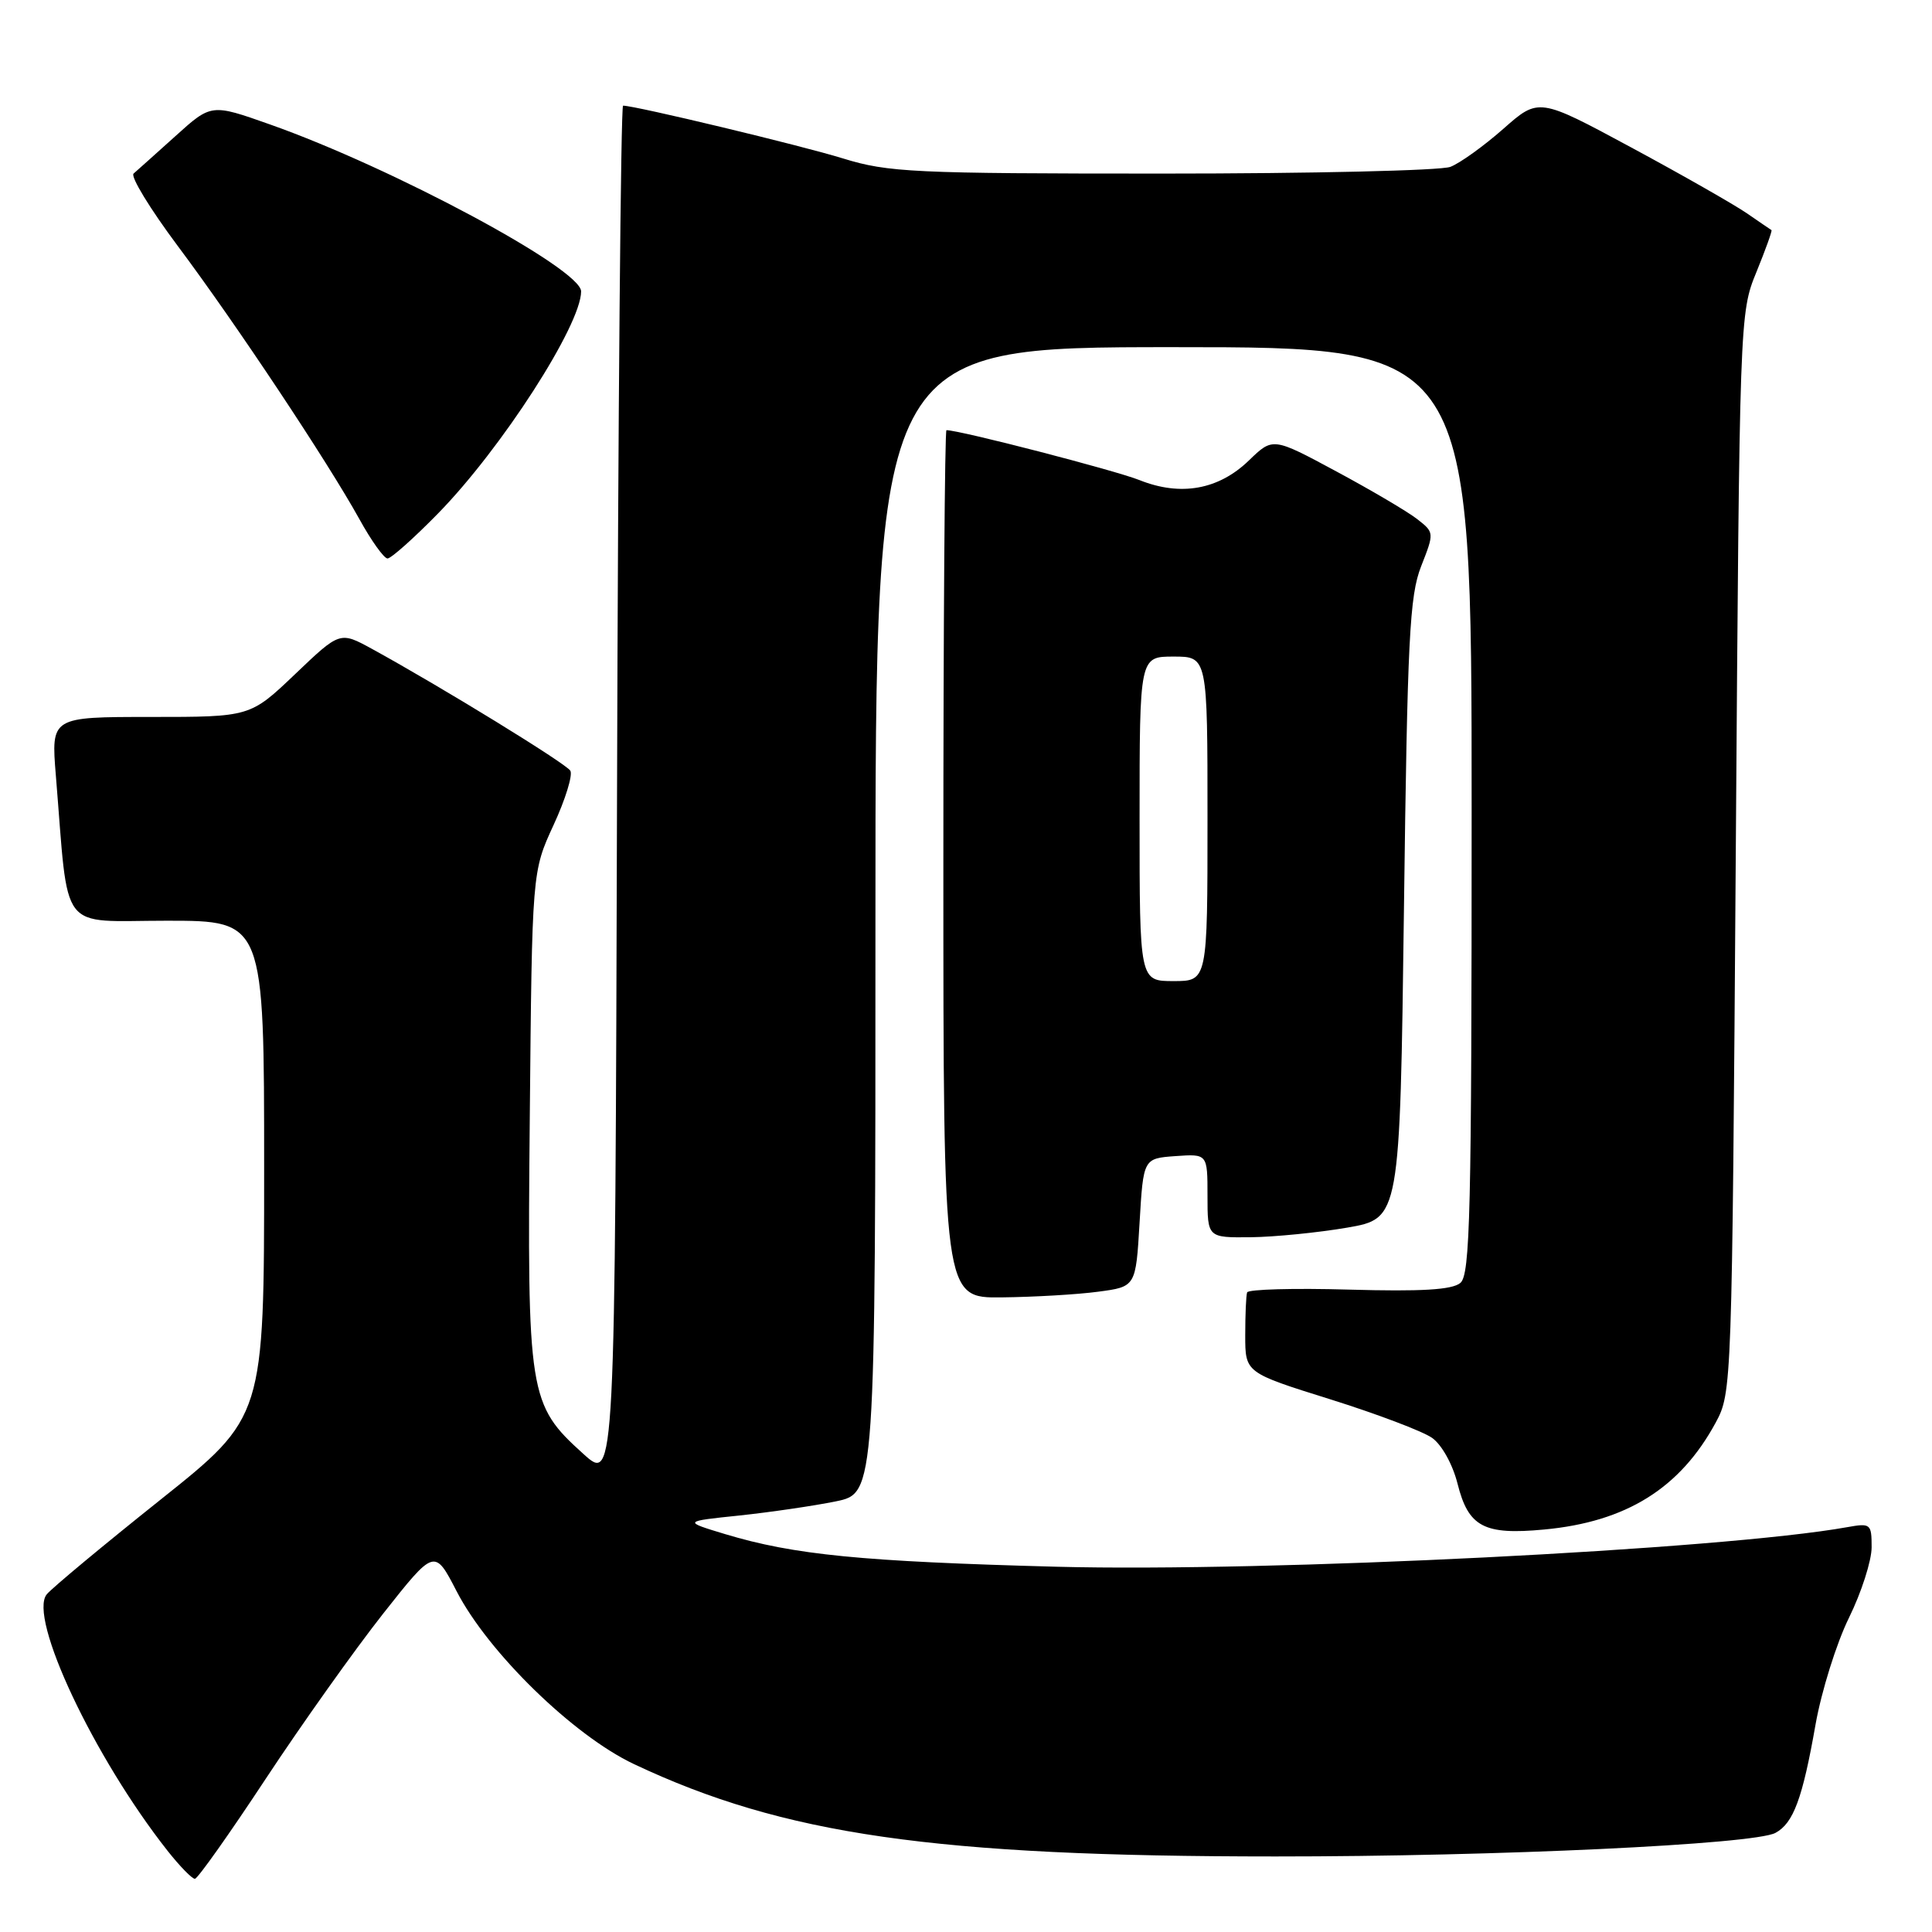 <?xml version="1.0" encoding="UTF-8" standalone="no"?>
<!DOCTYPE svg PUBLIC "-//W3C//DTD SVG 1.1//EN" "http://www.w3.org/Graphics/SVG/1.1/DTD/svg11.dtd" >
<svg xmlns="http://www.w3.org/2000/svg" xmlns:xlink="http://www.w3.org/1999/xlink" version="1.1" viewBox="0 0 256 256">
 <g >
 <path fill="currentColor"
d=" M 35.21 235.70 C 40.00 228.44 47.00 218.60 50.75 213.84 C 57.58 205.19 57.58 205.19 60.50 210.84 C 64.69 218.96 75.97 229.96 84.00 233.75 C 103.81 243.11 123.82 245.99 169.00 245.99 C 198.41 246.00 232.40 244.39 235.25 242.87 C 237.63 241.59 238.84 238.35 240.57 228.50 C 241.35 224.10 243.34 217.74 244.99 214.38 C 246.65 211.01 248.00 206.80 248.00 205.02 C 248.00 201.91 247.87 201.80 244.75 202.36 C 228.19 205.33 168.04 208.34 140.00 207.60 C 114.16 206.91 105.22 206.03 96.09 203.28 C 90.50 201.59 90.50 201.59 98.00 200.81 C 102.12 200.37 107.86 199.53 110.75 198.94 C 116.00 197.86 116.00 197.86 116.00 121.93 C 116.00 46.00 116.00 46.00 155.50 46.00 C 195.00 46.00 195.00 46.00 195.00 107.38 C 195.00 160.80 194.81 168.92 193.50 170.00 C 192.41 170.91 188.34 171.15 178.75 170.88 C 171.46 170.67 165.39 170.84 165.25 171.25 C 165.11 171.66 165.00 174.22 165.00 176.94 C 165.00 181.89 165.00 181.89 176.25 185.41 C 182.44 187.35 188.51 189.65 189.75 190.52 C 191.04 191.43 192.48 194.02 193.13 196.59 C 194.57 202.33 196.63 203.42 204.60 202.67 C 215.49 201.66 222.63 197.20 227.34 188.50 C 229.48 184.53 229.50 183.92 230.00 113.00 C 230.50 41.94 230.51 41.47 232.73 36.06 C 233.95 33.07 234.85 30.56 234.73 30.49 C 234.60 30.41 233.13 29.41 231.45 28.25 C 229.77 27.10 222.89 23.17 216.15 19.54 C 203.89 12.93 203.89 12.93 199.20 17.07 C 196.61 19.35 193.46 21.62 192.18 22.11 C 190.91 22.60 173.75 23.00 154.04 23.00 C 121.01 23.00 117.70 22.84 111.72 21.00 C 106.14 19.27 84.17 14.00 82.56 14.00 C 82.26 14.00 81.90 55.05 81.76 105.22 C 81.50 196.45 81.50 196.45 77.31 192.66 C 70.04 186.10 69.85 184.90 70.20 147.97 C 70.50 115.50 70.50 115.50 73.35 109.32 C 74.92 105.93 75.92 102.68 75.57 102.12 C 74.97 101.15 58.48 91.02 49.27 85.97 C 45.04 83.66 45.04 83.66 39.10 89.33 C 33.15 95.00 33.15 95.00 19.96 95.00 C 6.77 95.00 6.77 95.00 7.40 102.75 C 9.15 124.02 7.61 122.00 22.10 122.00 C 35.00 122.00 35.00 122.00 35.00 154.89 C 35.00 187.77 35.00 187.77 21.25 198.73 C 13.69 204.76 6.92 210.39 6.20 211.25 C 3.69 214.28 12.43 232.85 22.21 245.25 C 23.84 247.31 25.47 248.98 25.83 248.95 C 26.20 248.93 30.42 242.97 35.21 235.70 Z  M 145.50 171.16 C 150.50 170.50 150.50 170.50 151.00 162.00 C 151.50 153.50 151.50 153.50 155.75 153.19 C 160.00 152.89 160.00 152.89 160.00 158.44 C 160.00 164.00 160.00 164.00 165.75 163.94 C 168.91 163.90 174.65 163.33 178.50 162.67 C 185.50 161.46 185.50 161.46 186.03 120.48 C 186.49 84.57 186.77 78.95 188.31 75.03 C 190.06 70.58 190.05 70.55 187.78 68.78 C 186.53 67.80 181.71 64.96 177.08 62.47 C 168.66 57.94 168.66 57.94 165.49 61.01 C 161.48 64.89 156.46 65.80 151.00 63.62 C 147.78 62.33 127.18 57.00 125.41 57.00 C 125.19 57.00 125.00 82.88 125.00 114.50 C 125.00 172.00 125.00 172.00 132.75 171.91 C 137.01 171.86 142.75 171.53 145.50 171.16 Z  M 58.04 68.04 C 66.45 59.45 77.00 43.07 77.00 38.61 C 77.00 35.63 52.03 22.23 35.75 16.48 C 28.00 13.74 28.00 13.74 23.25 18.03 C 20.64 20.38 18.14 22.62 17.70 23.00 C 17.26 23.38 19.90 27.70 23.56 32.60 C 31.23 42.85 43.36 61.10 47.60 68.75 C 49.19 71.64 50.88 74.00 51.35 74.00 C 51.82 74.00 54.83 71.32 58.04 68.04 Z  M 151.00 108.50 C 151.00 87.00 151.00 87.00 155.50 87.00 C 160.00 87.00 160.00 87.00 160.00 108.50 C 160.00 130.00 160.00 130.00 155.50 130.00 C 151.00 130.00 151.00 130.00 151.00 108.50 Z "/>
</g>
</svg>